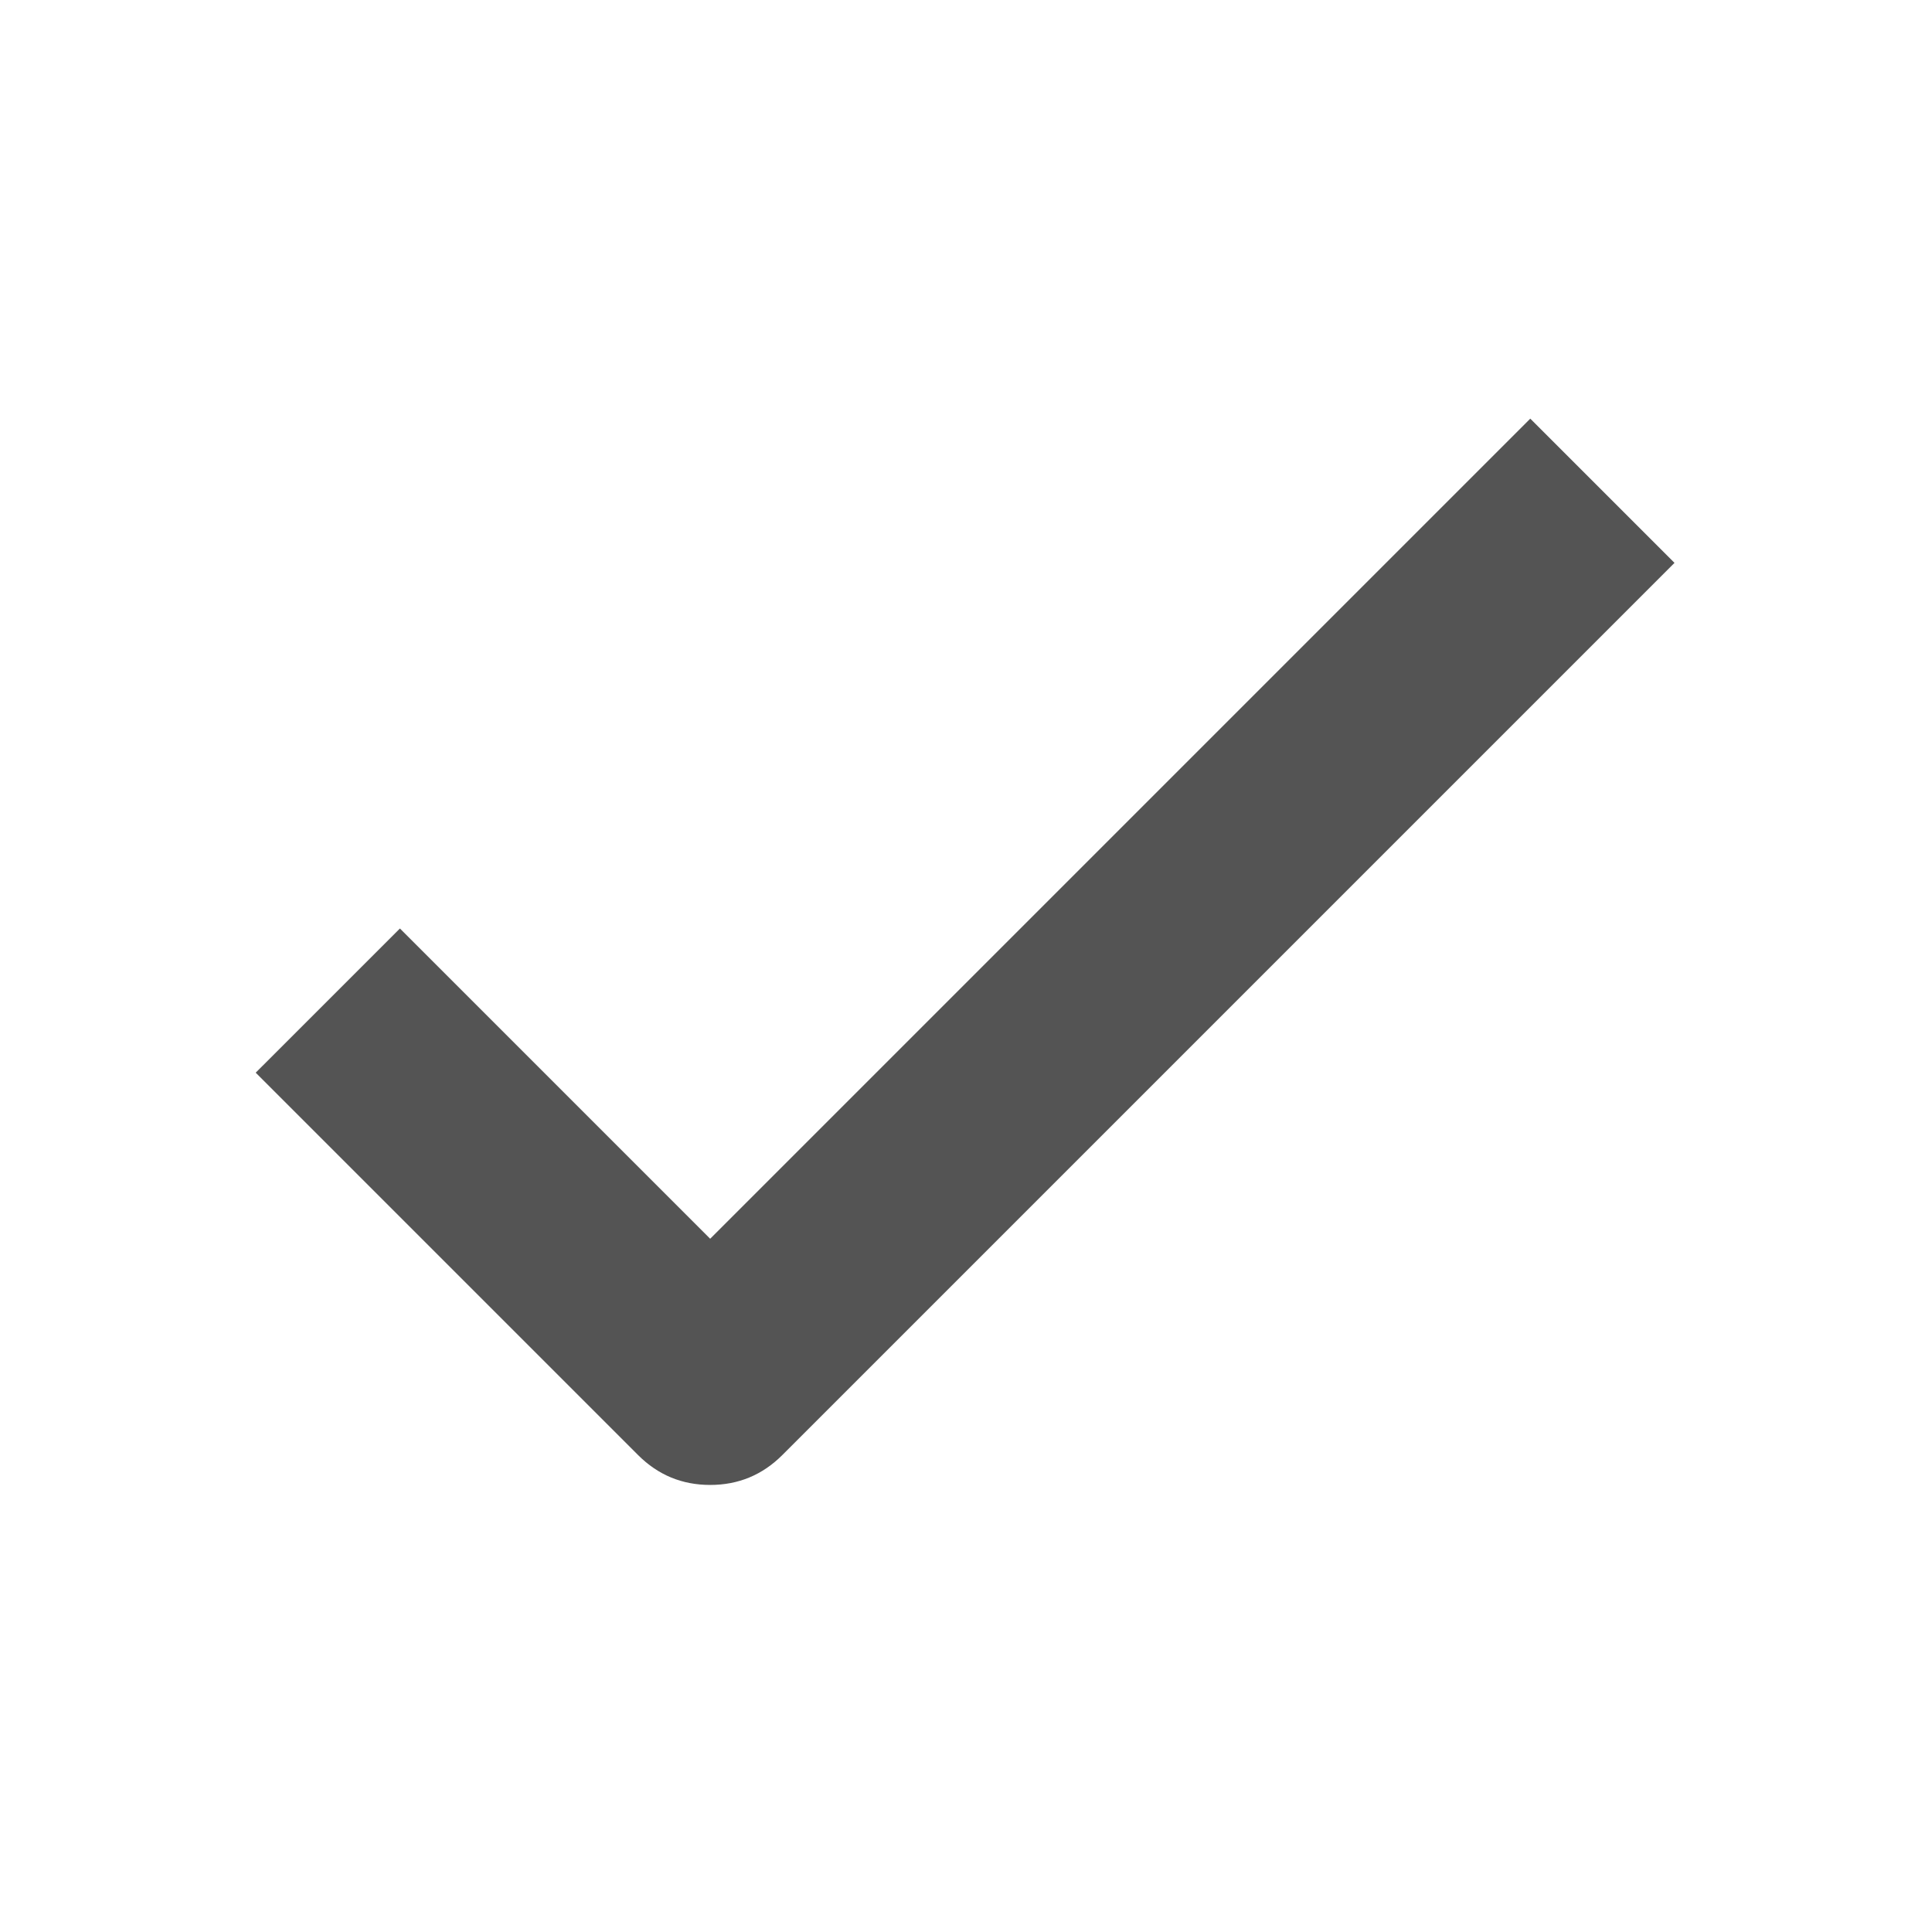 <svg width="68" height="68" viewBox="0 0 68 68" fill="none" xmlns="http://www.w3.org/2000/svg" xmlns:xlink="http://www.w3.org/1999/xlink">
	<desc>
			Created with Pixso.
	</desc>
	<defs/>
	<rect id="List" width="68" height="68" fill="#FFFFFF" fill-opacity="0"/>
	<path id="Union" d="M24.996 43.6L14.076 32.68L9 37.755L22.459 51.214Q23.51 52.265 24.996 52.265Q26.483 52.265 27.534 51.214L58.937 19.811L53.861 14.735L24.996 43.6Z" clip-rule="evenodd" fill="#545454" fill-opacity="1" fill-rule="evenodd"/>
</svg>
